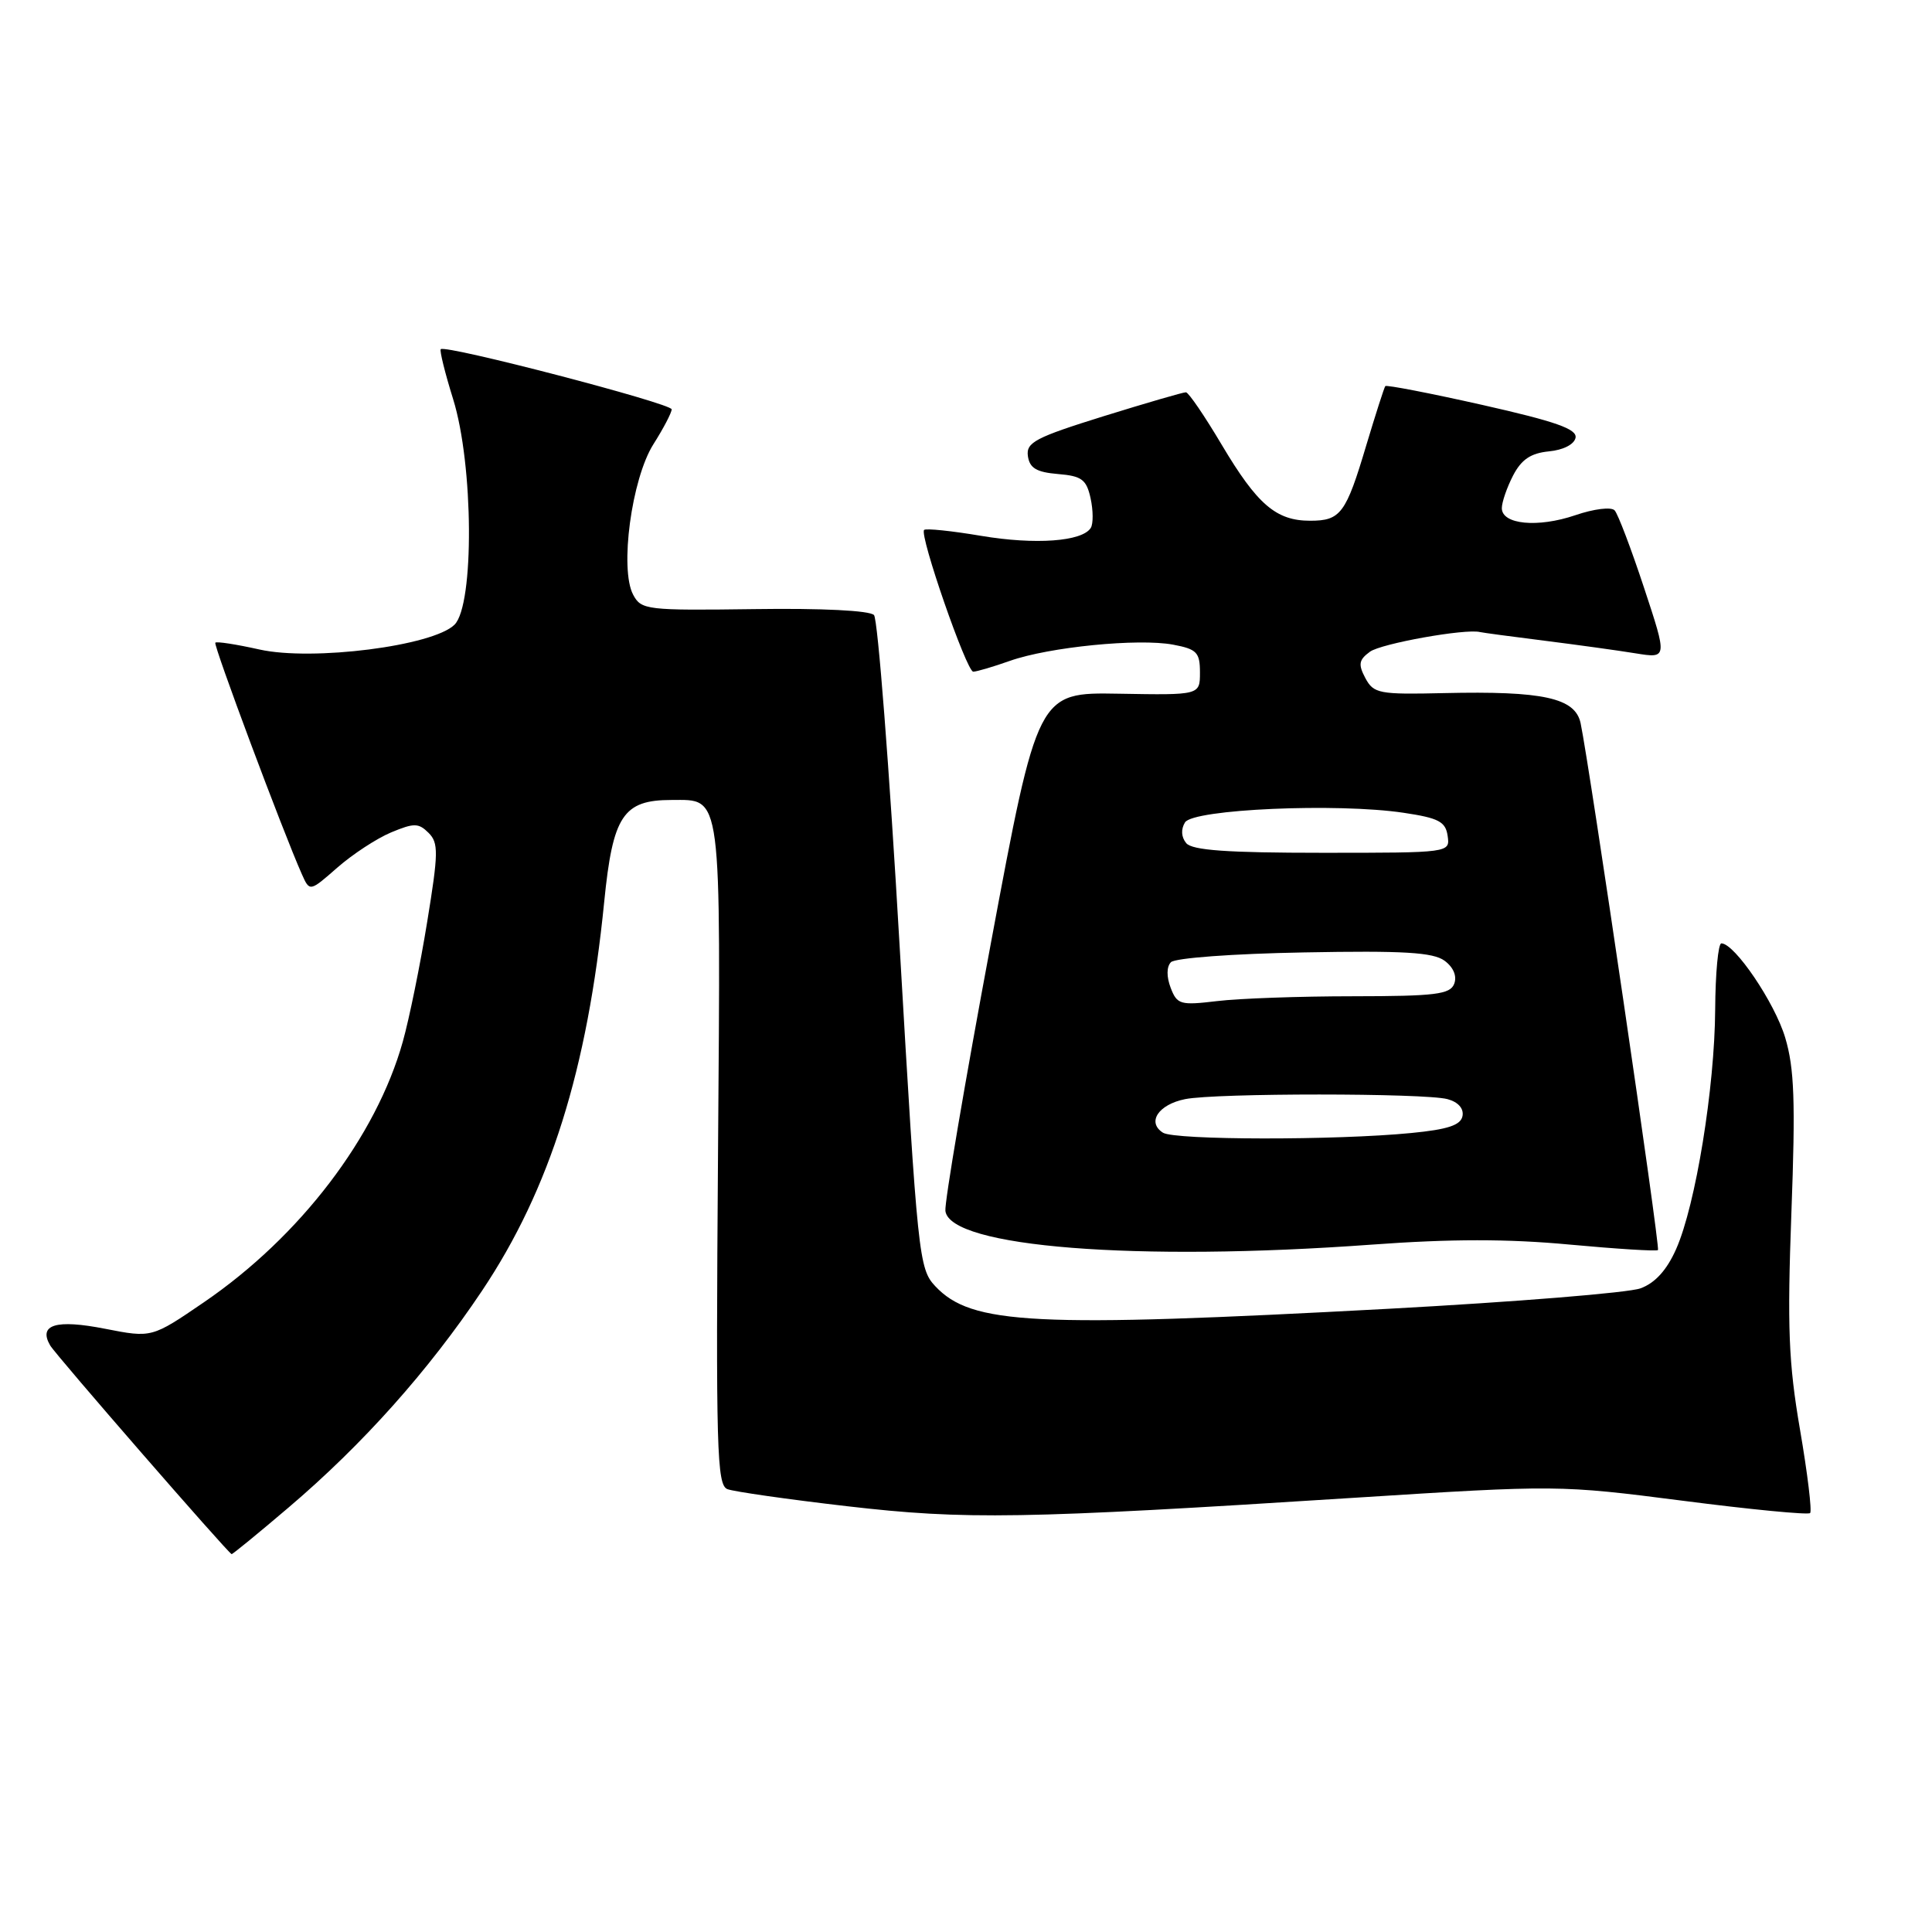 <?xml version="1.0" encoding="UTF-8" standalone="no"?>
<!DOCTYPE svg PUBLIC "-//W3C//DTD SVG 1.1//EN" "http://www.w3.org/Graphics/SVG/1.1/DTD/svg11.dtd" >
<svg xmlns="http://www.w3.org/2000/svg" xmlns:xlink="http://www.w3.org/1999/xlink" version="1.1" viewBox="0 0 256 256">
 <g >
 <path fill="currentColor"
d=" M 38.24 199.75 C 48.06 191.40 56.78 181.63 63.86 171.05 C 72.88 157.57 77.84 141.77 80.06 119.50 C 81.20 108.06 82.57 106.00 88.99 106.00 C 95.71 106.00 95.50 104.42 95.14 152.99 C 94.85 192.05 94.98 196.78 96.39 197.32 C 97.25 197.65 104.38 198.67 112.23 199.58 C 127.96 201.40 135.34 201.28 179.50 198.46 C 206.26 196.76 206.65 196.76 222.93 198.85 C 231.97 200.02 239.58 200.75 239.85 200.49 C 240.11 200.22 239.51 195.25 238.51 189.43 C 236.99 180.58 236.81 175.87 237.37 160.67 C 237.92 145.96 237.76 141.55 236.55 137.50 C 235.17 132.86 229.84 125.00 228.09 125.00 C 227.67 125.00 227.30 128.94 227.27 133.75 C 227.21 144.13 224.68 159.68 222.10 165.50 C 220.87 168.28 219.32 170.00 217.38 170.71 C 215.80 171.30 200.78 172.51 184.00 173.42 C 136.93 175.95 128.73 175.54 123.92 170.42 C 121.76 168.12 121.59 166.48 119.20 125.27 C 117.84 101.74 116.31 82.05 115.81 81.50 C 115.26 80.90 108.92 80.58 99.96 80.71 C 85.69 80.90 84.97 80.82 83.90 78.81 C 82.08 75.41 83.69 63.46 86.57 58.88 C 87.91 56.77 89.00 54.68 89.00 54.24 C 89.00 53.46 59.02 45.64 58.40 46.27 C 58.23 46.44 58.96 49.42 60.04 52.88 C 62.75 61.58 62.86 80.14 60.23 82.77 C 57.41 85.59 41.38 87.63 34.37 86.06 C 31.33 85.38 28.70 84.97 28.53 85.16 C 28.25 85.47 37.49 110.21 40.00 115.84 C 41.04 118.17 41.04 118.17 44.70 114.96 C 46.71 113.20 49.91 111.10 51.82 110.30 C 54.87 109.03 55.46 109.04 56.79 110.36 C 58.12 111.69 58.10 113.00 56.60 122.18 C 55.68 127.86 54.23 134.97 53.38 138.00 C 49.85 150.63 39.76 163.85 27.03 172.55 C 20.11 177.28 20.11 177.28 13.93 176.07 C 7.43 174.79 5.04 175.51 6.65 178.28 C 7.38 179.54 30.16 205.73 30.69 205.93 C 30.80 205.97 34.20 203.19 38.24 199.75 Z  M 181.75 164.92 C 192.26 164.15 199.83 164.15 207.95 164.91 C 214.22 165.49 219.51 165.82 219.69 165.64 C 220.01 165.33 210.64 101.56 209.44 95.83 C 208.73 92.47 204.49 91.54 191.30 91.84 C 182.74 92.04 182.02 91.90 180.92 89.86 C 179.95 88.03 180.05 87.44 181.52 86.36 C 183.01 85.27 194.19 83.27 196.10 83.75 C 196.43 83.83 200.26 84.35 204.60 84.89 C 208.95 85.44 214.40 86.19 216.72 86.57 C 220.94 87.25 220.94 87.25 217.84 77.87 C 216.14 72.72 214.39 68.11 213.95 67.63 C 213.51 67.14 211.21 67.42 208.73 68.27 C 203.76 69.96 199.00 69.50 199.00 67.33 C 199.00 66.55 199.67 64.60 200.49 63.01 C 201.60 60.88 202.83 60.05 205.23 59.81 C 207.15 59.63 208.60 58.88 208.77 58.00 C 208.98 56.85 206.15 55.85 196.44 53.66 C 189.51 52.10 183.71 50.98 183.56 51.16 C 183.41 51.35 182.28 54.88 181.04 59.00 C 178.34 68.07 177.64 69.00 173.60 69.00 C 169.09 69.00 166.60 66.86 161.90 58.96 C 159.63 55.13 157.49 51.99 157.14 51.98 C 156.79 51.97 151.87 53.40 146.20 55.16 C 137.19 57.97 135.95 58.62 136.20 60.43 C 136.43 62.03 137.34 62.57 140.18 62.81 C 143.34 63.07 143.96 63.53 144.51 66.03 C 144.86 67.64 144.87 69.39 144.54 69.94 C 143.42 71.76 137.18 72.21 129.99 71.00 C 126.08 70.34 122.68 69.99 122.45 70.22 C 121.79 70.88 128.08 89.00 128.96 89.00 C 129.40 89.00 131.58 88.36 133.81 87.57 C 139.01 85.73 150.84 84.56 155.44 85.42 C 158.58 86.01 159.00 86.44 159.00 89.10 C 159.00 92.11 159.00 92.11 148.25 91.92 C 137.50 91.73 137.50 91.73 131.27 125.12 C 127.84 143.48 125.14 159.38 125.27 160.45 C 125.84 165.25 150.53 167.20 181.75 164.92 Z  M 154.10 150.09 C 151.93 148.71 153.49 146.35 157.04 145.64 C 161.13 144.82 188.75 144.83 191.80 145.64 C 193.21 146.02 193.98 146.88 193.79 147.88 C 193.56 149.09 191.85 149.66 186.99 150.13 C 177.01 151.11 155.67 151.08 154.10 150.09 Z  M 155.12 130.89 C 154.56 129.42 154.57 128.11 155.15 127.50 C 155.68 126.94 163.38 126.37 172.80 126.20 C 185.97 125.95 189.90 126.19 191.41 127.30 C 192.59 128.17 193.08 129.34 192.69 130.36 C 192.15 131.76 190.21 132.00 179.28 132.01 C 172.25 132.01 164.15 132.30 161.27 132.65 C 156.40 133.23 155.97 133.11 155.12 130.89 Z  M 157.18 111.72 C 156.52 110.92 156.46 109.88 157.02 108.97 C 158.10 107.22 177.21 106.38 186.00 107.70 C 190.63 108.39 191.55 108.87 191.82 110.76 C 192.14 113.00 192.14 113.00 175.19 113.00 C 162.62 113.00 157.97 112.67 157.18 111.72 Z "/>
</g>
</svg>